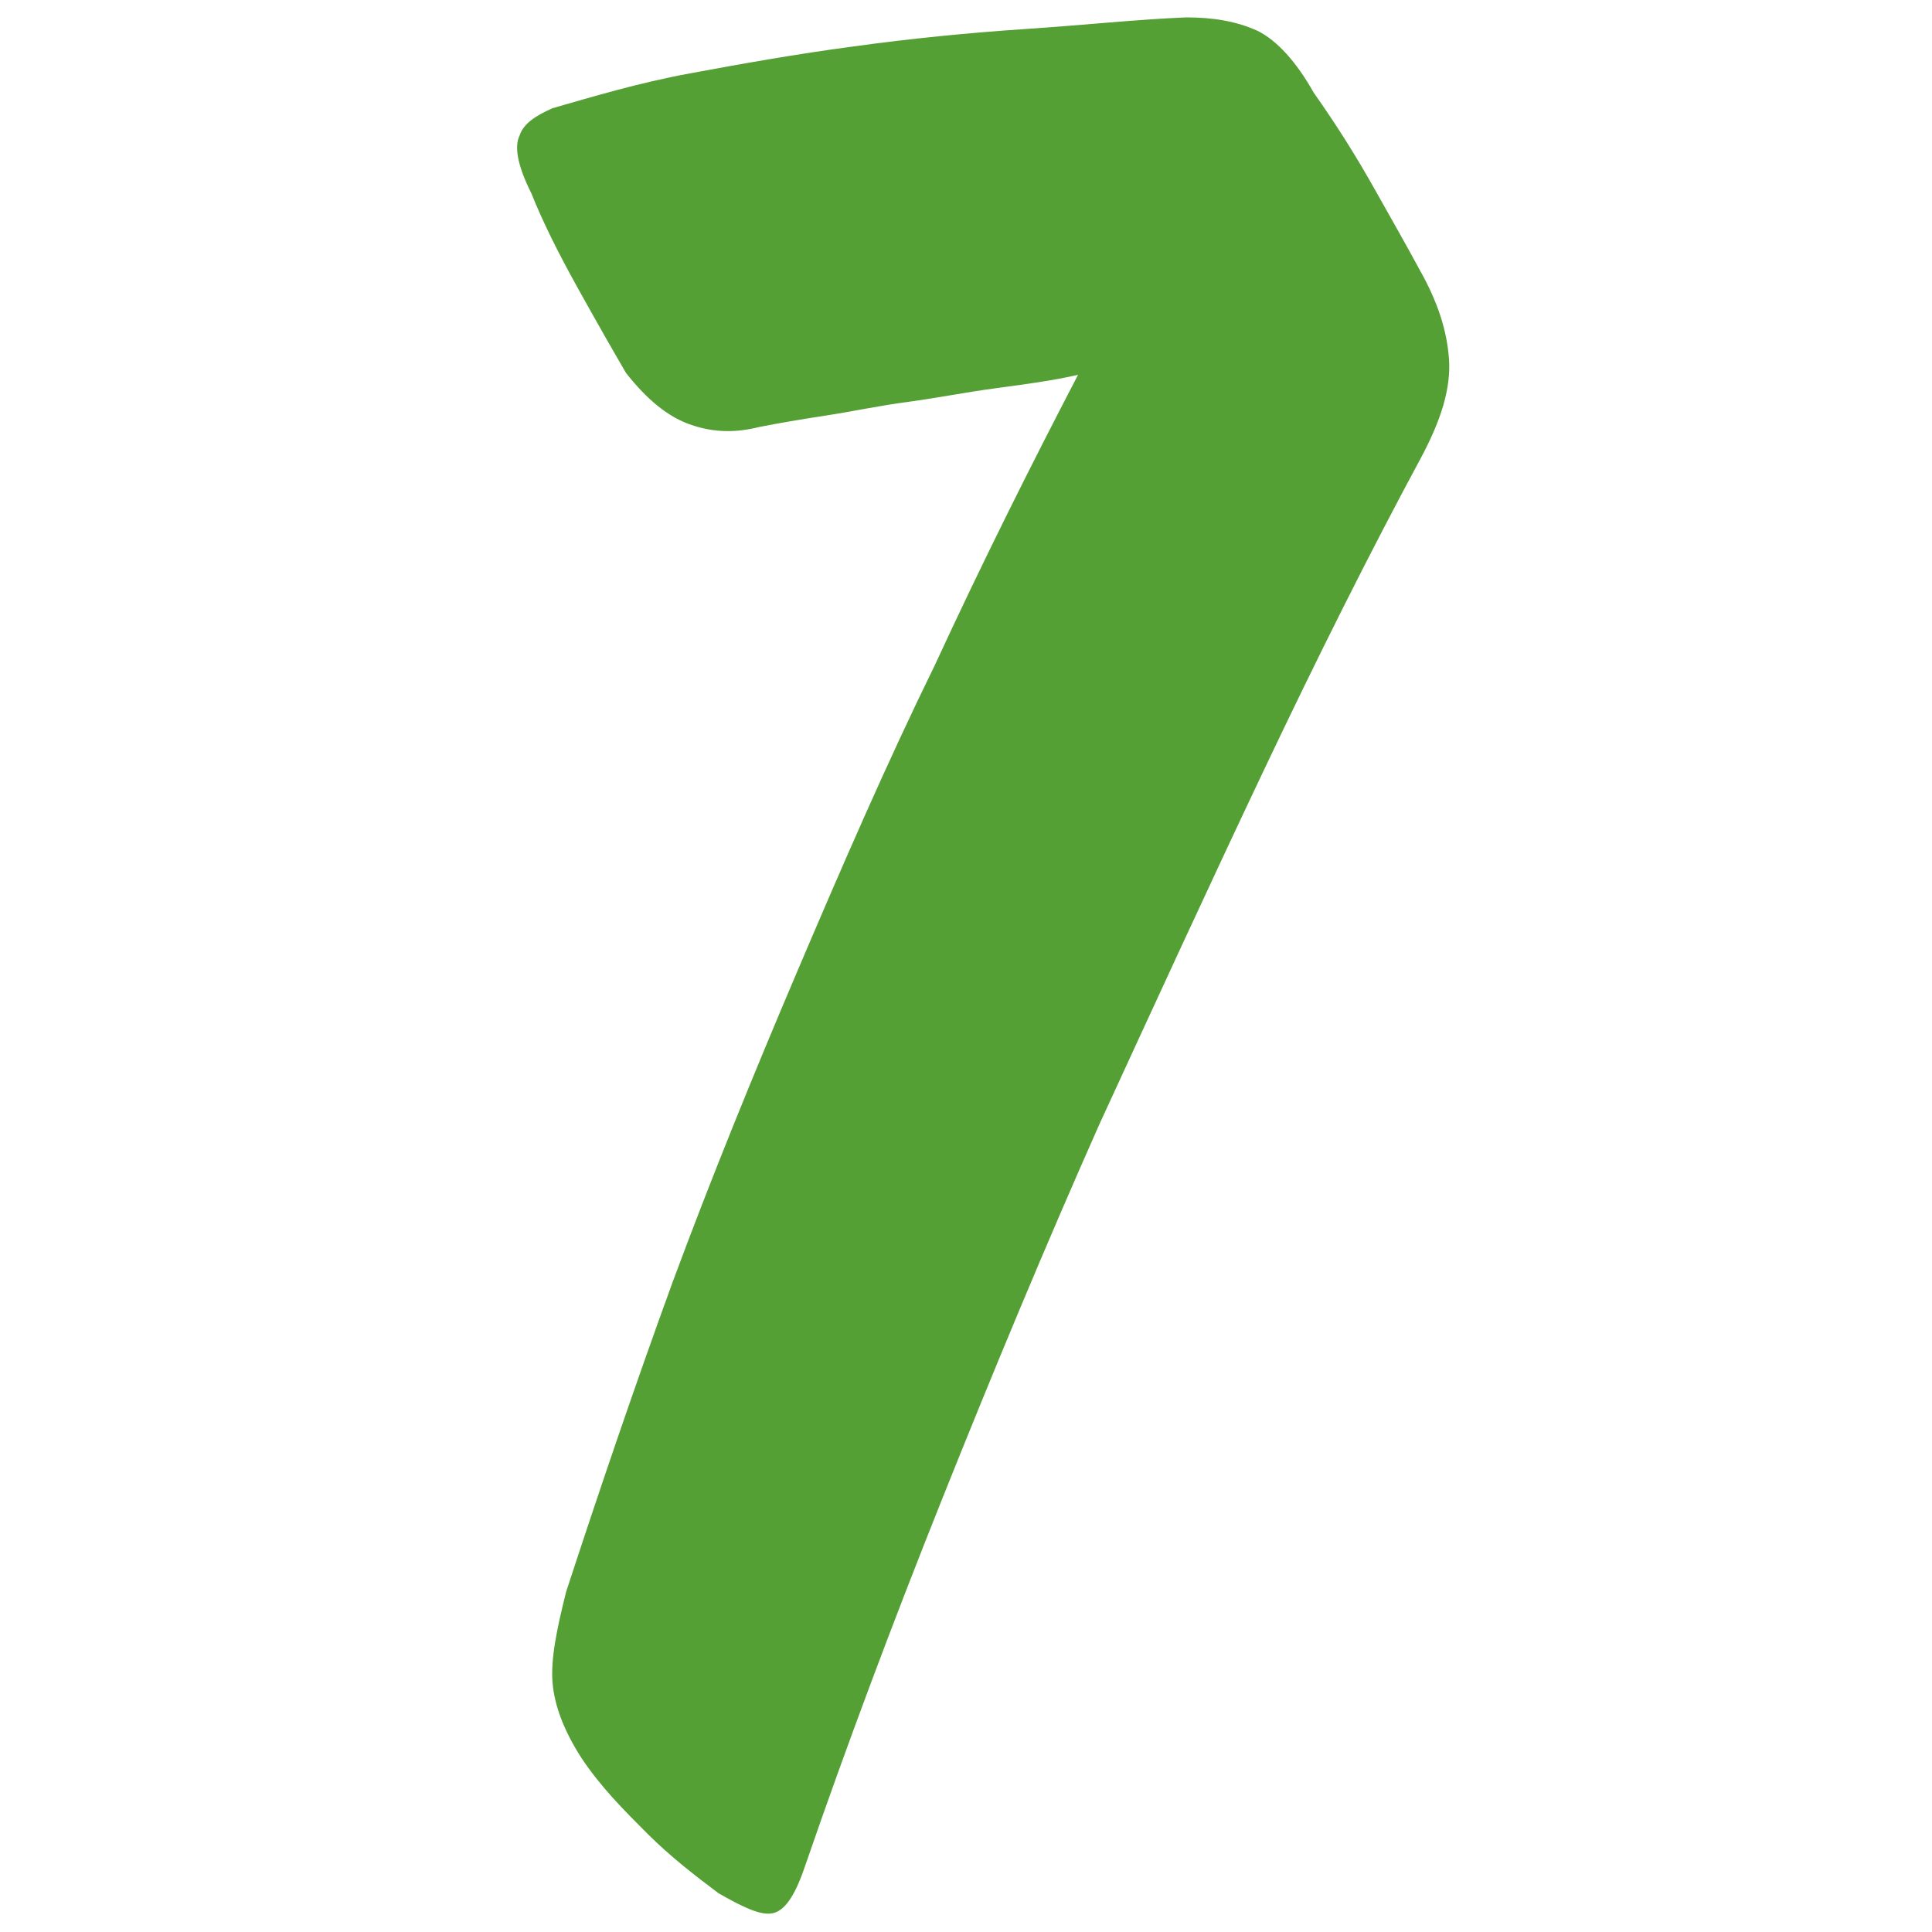 <?xml version="1.0" encoding="utf-8"?>
<svg version="1.1" xmlns="http://www.w3.org/2000/svg" xmlns:xlink="http://www.w3.org/1999/xlink" x="0px" y="0px"
	 viewBox="0 0 100 100" style="enable-background:new 0 0 100 100;" xml:space="preserve">
	 <path
        d="M51.5 20.1c-1.5.2-3 .5-4.5.7-1.5.2-2.9.5-4.2.7-1.3.2-2.5.4-3.5.6-1.2.3-2.3.3-3.5-.1-1.2-.4-2.3-1.3-3.4-2.7-.7-1.2-1.5-2.6-2.5-4.4-1-1.8-1.8-3.4-2.4-4.9-.7-1.4-.9-2.4-.6-3 .2-.6.8-1 1.7-1.4 2.1-.6 4.4-1.3 7.1-1.8 2.7-.5 5.5-1 8.5-1.4 2.9-.4 5.9-.7 8.9-.9 3-.2 5.8-.5 8.3-.6 1.4 0 2.6.2 3.7.7 1 .5 2 1.6 2.9 3.2 1.2 1.7 2.2 3.3 3.1 4.9.9 1.6 1.7 3 2.4 4.3.9 1.6 1.4 3.1 1.5 4.6.1 1.5-.4 3.1-1.4 5-2.7 5-5.4 10.4-8.2 16.3-2.8 5.9-5.6 12-8.5 18.3-2.8 6.3-5.5 12.8-8.1 19.3-2.6 6.5-5 12.9-7.1 19-.5 1.5-1 2.3-1.6 2.5-.6.2-1.5-.2-2.9-1-1.2-.9-2.5-1.9-3.7-3.1-1.2-1.2-2.4-2.4-3.4-3.9-.9-1.4-1.4-2.7-1.5-3.9-.1-1.2.2-2.7.7-4.7 1.7-5.2 3.5-10.5 5.5-16 2-5.4 4.2-10.8 6.5-16.2 2.3-5.4 4.6-10.7 7.1-15.8 2.4-5.2 4.9-10.2 7.4-15-1.3.3-2.8.5-4.3.7z"
        fill="#54a034"
      />
    </svg>
